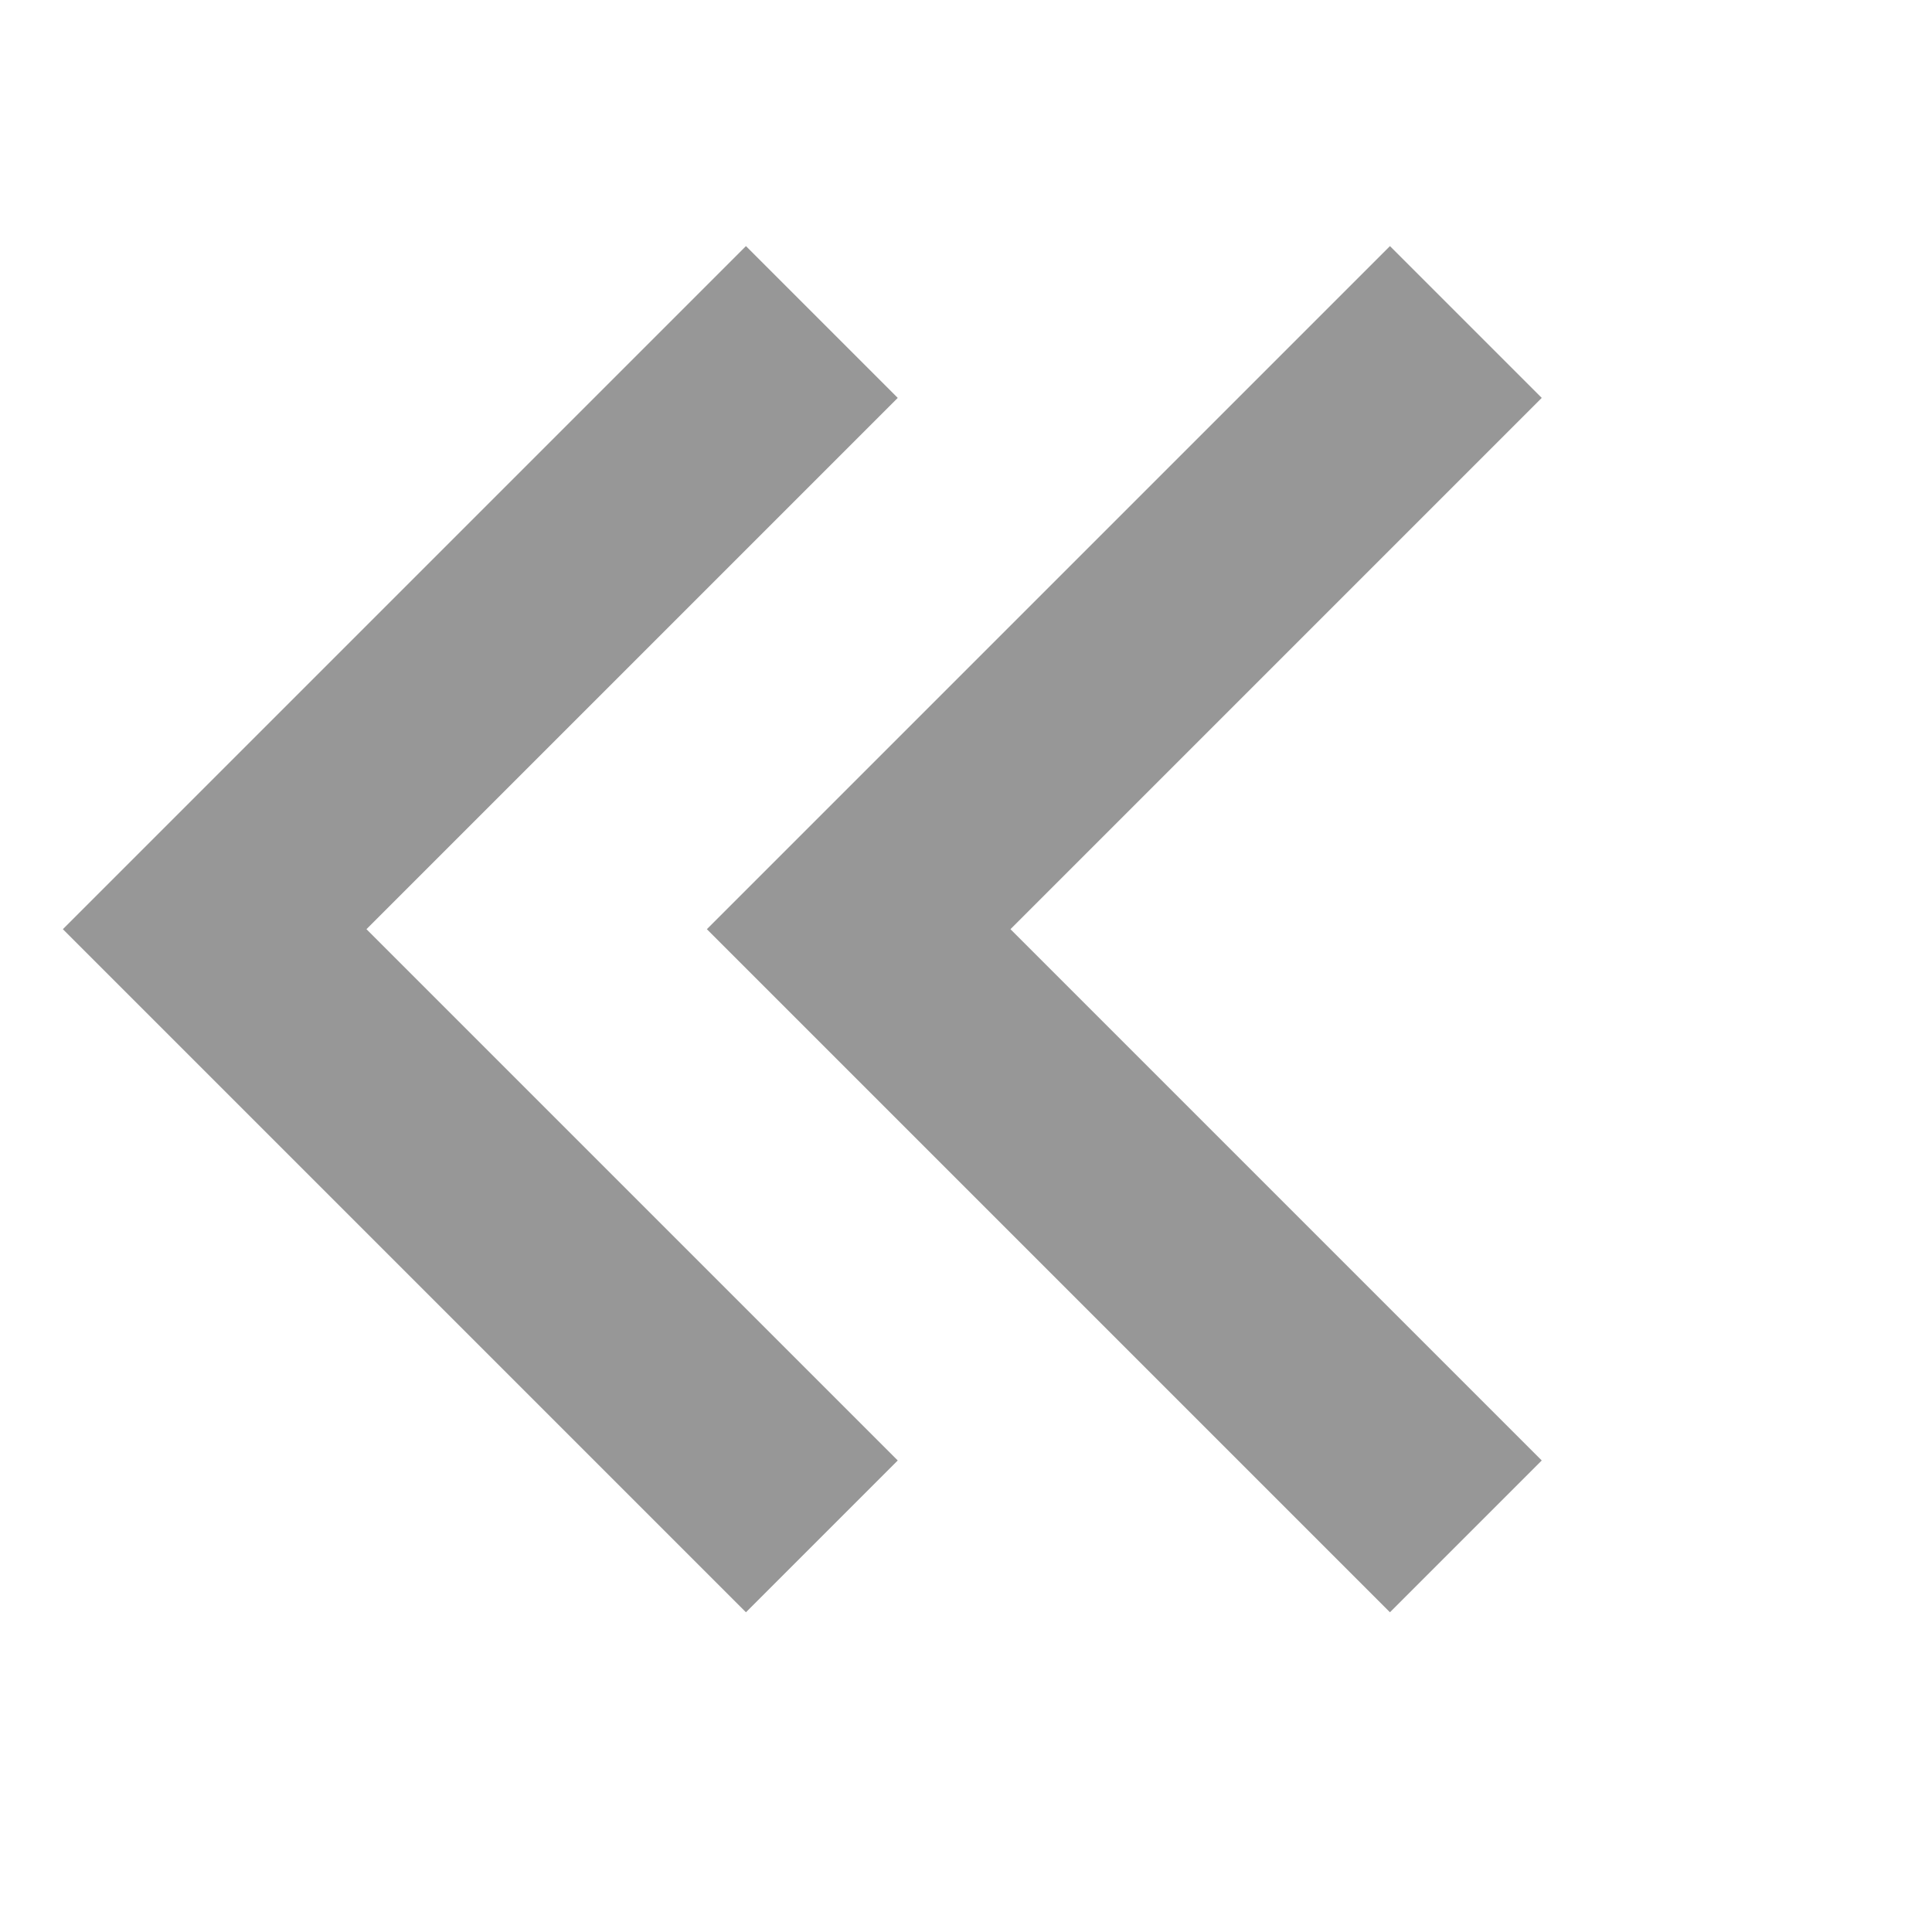 <svg width="18" height="18" viewBox="0 0 18 18" fill="none" xmlns="http://www.w3.org/2000/svg">
<g clip-path="url(#clip0_325_2376)">
<path d="M7.657 3L2 8.657L7.657 14.314" stroke="#979797" stroke-width="2"/>
<path d="M13.657 3L8 8.657L13.657 14.314" stroke="#979797" stroke-width="2"/>
</g>
<defs>
<clipPath id="clip0_325_2376">
<rect width="18" height="18" fill="#979797"/>
</clipPath>
</defs>
</svg>
